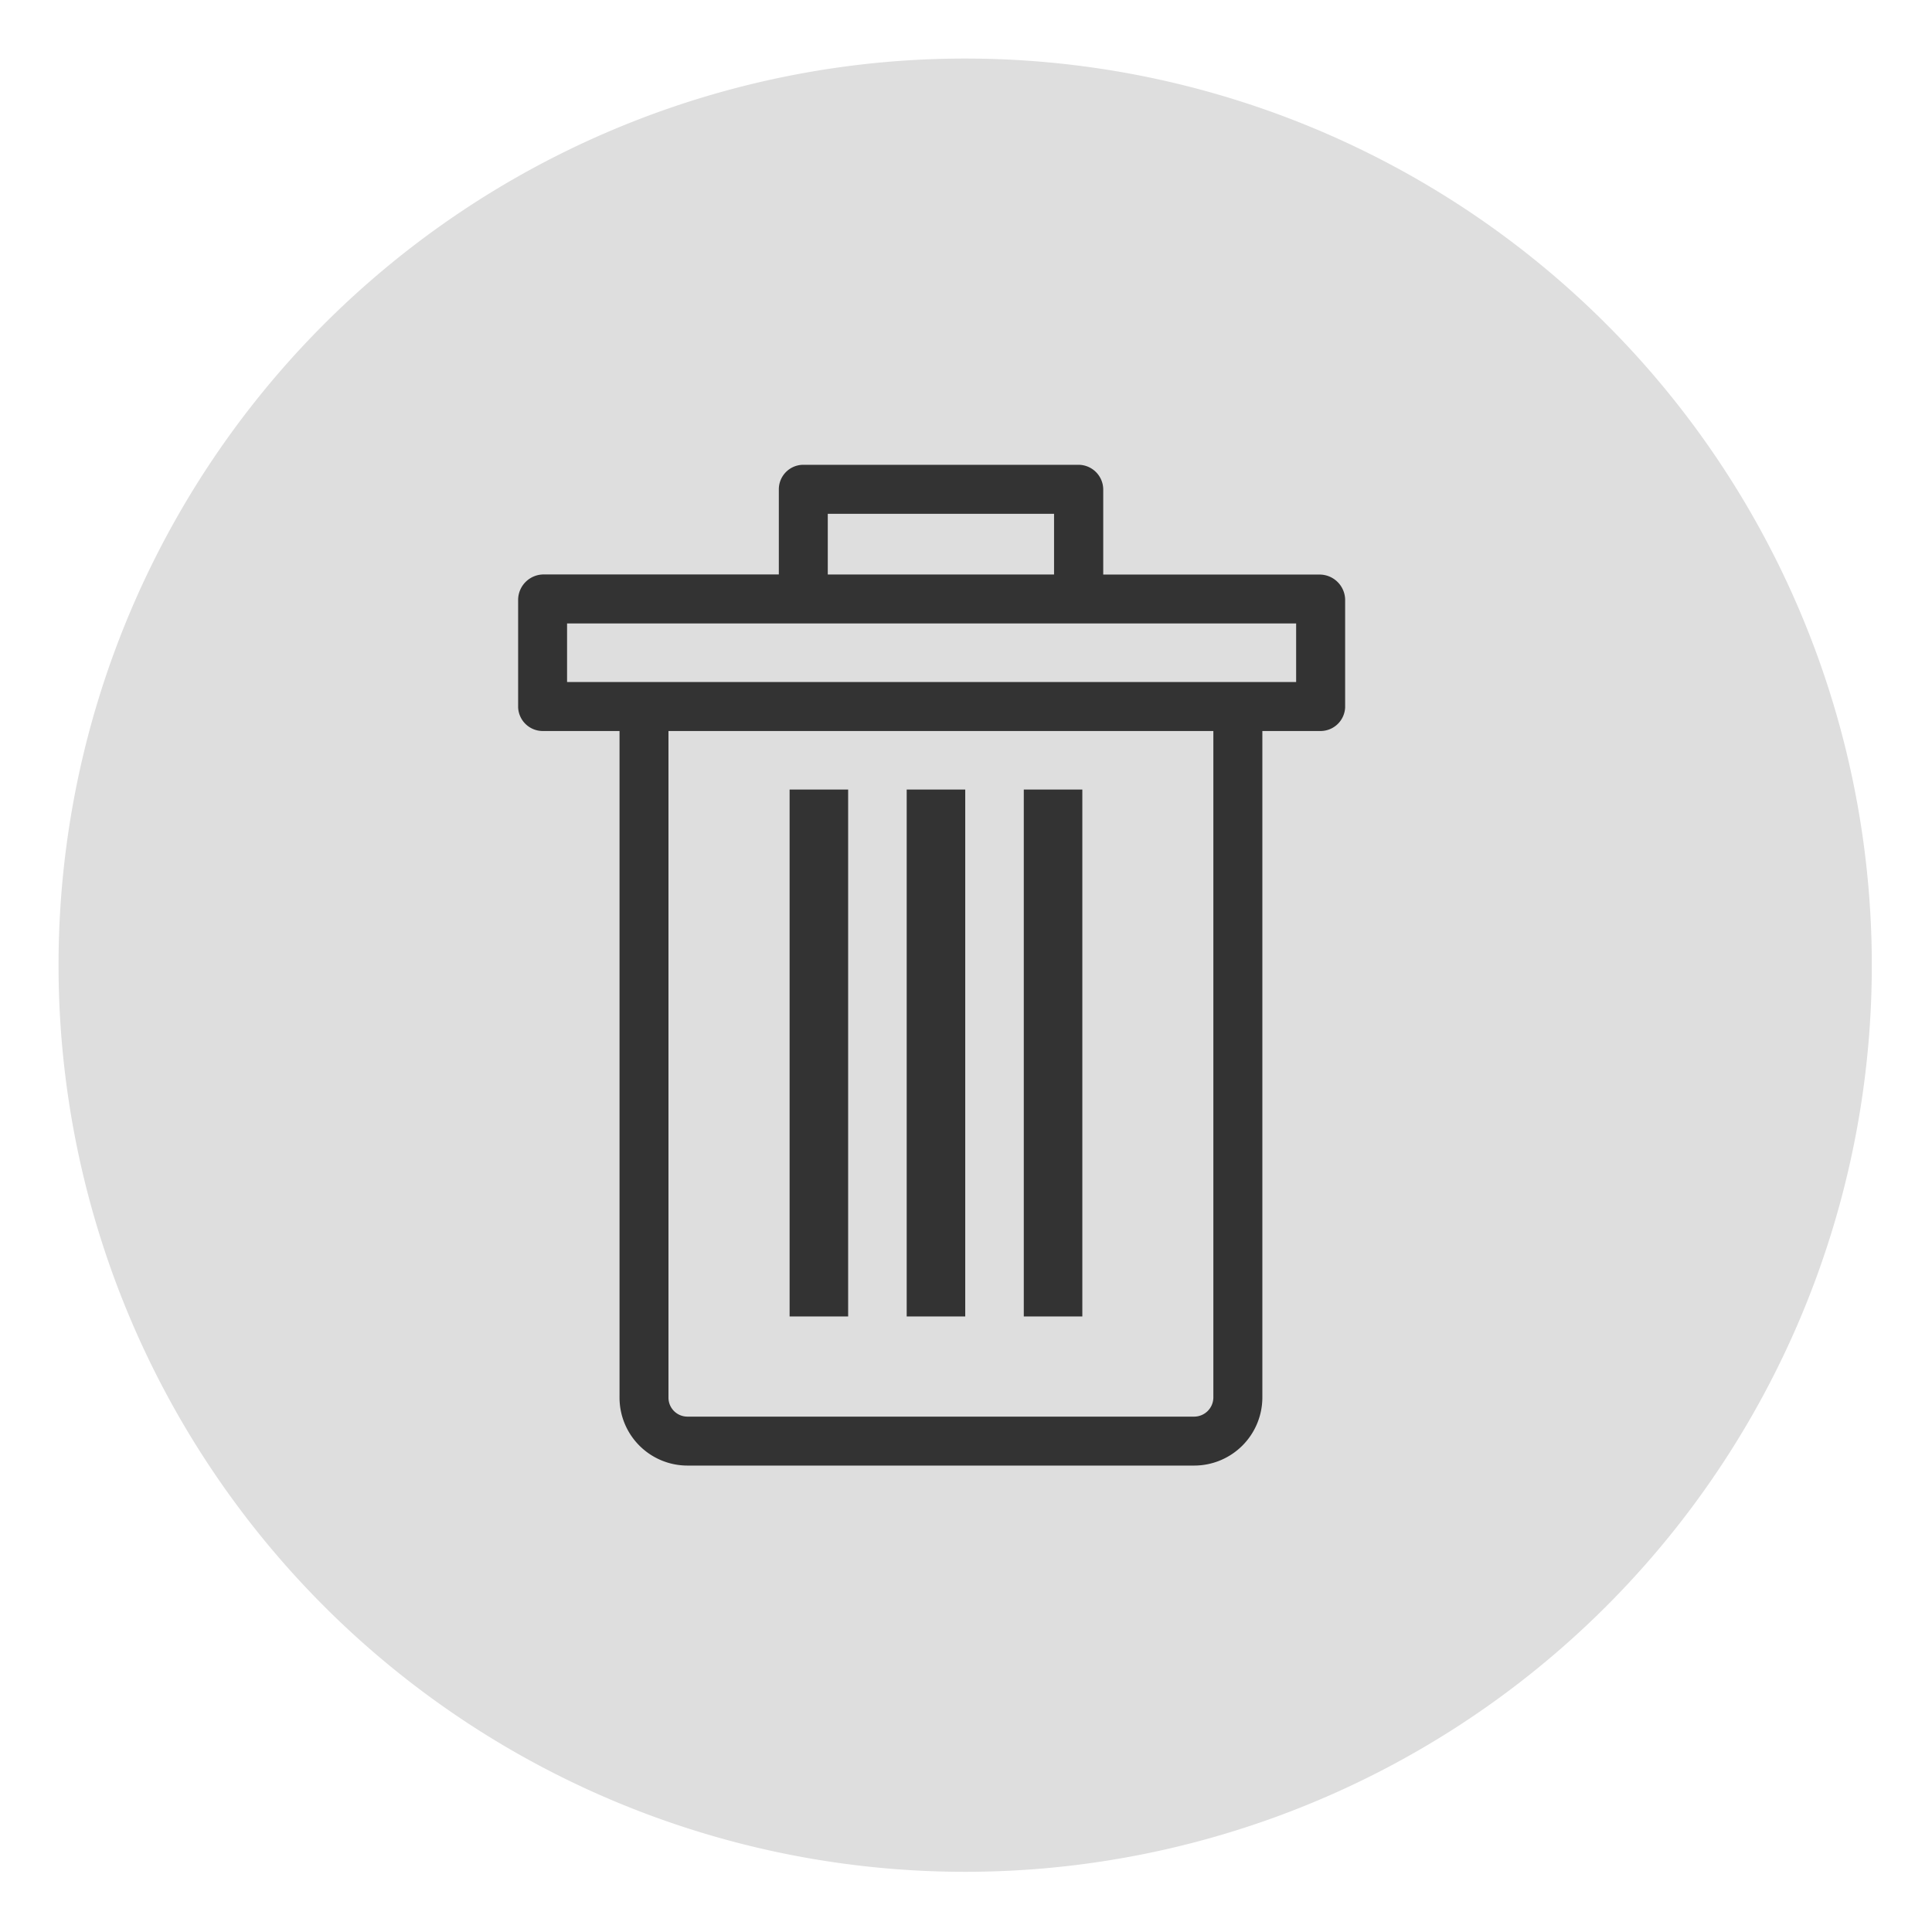 <svg xmlns="http://www.w3.org/2000/svg" xmlns:xlink="http://www.w3.org/1999/xlink" width="33" height="33" viewBox="0 0 33 33">
  <defs>
    <clipPath id="clip-Contact_Delete">
      <rect width="33" height="33"/>
    </clipPath>
  </defs>
  <g id="Contact_Delete" data-name="Contact Delete" clip-path="url(#clip-Contact_Delete)">
    <g id="Group_5154" data-name="Group 5154" transform="translate(1 1)">
      <path id="Path_2398" data-name="Path 2398" d="M15.486,0A15.486,15.486,0,1,1,0,15.486,15.486,15.486,0,0,1,15.486,0Z" fill="#dedede"/>
      <g id="Group_5039" data-name="Group 5039" transform="translate(7.95 7.039)">
        <g id="Group_4900" data-name="Group 4900" transform="translate(0 0)">
          <rect id="Rectangle_3868" data-name="Rectangle 3868" width="1" height="9" transform="translate(6.537 5.447)" fill="#333"/>
          <rect id="Rectangle_3869" data-name="Rectangle 3869" width="1" height="9" transform="translate(8.537 5.447)" fill="#333"/>
          <rect id="Rectangle_3870" data-name="Rectangle 3870" width="1" height="9" transform="translate(4.537 5.447)" fill="#333"/>
          <path id="Path_2392" data-name="Path 2392" d="M59.332,21.347h1.4v11.49a1.061,1.061,0,0,0,1.059,1.057h8.657a1.065,1.065,0,0,0,1.064-1.057V21.347h1.082a.321.321,0,0,0,.332-.307V19.2a.337.337,0,0,0-.332-.325h-3.8V17.32a.324.324,0,0,0-.323-.32h-4.7a.319.319,0,0,0-.318.32v1.553H59.332A.337.337,0,0,0,59,19.2V21.04A.321.321,0,0,0,59.332,21.347Zm11.543,11.49a.429.429,0,0,1-.428.421H61.791a.424.424,0,0,1-.423-.421V21.347h9.507Zm-6.786-15.2h4.065v1.237H64.089Zm-4.453,1.873H72.289v1.2H59.636Z" transform="translate(-59 -17)" fill="#333" stroke="#333" stroke-width="0.2"/>
        </g>
      </g>
    </g>
  </g>
</svg>
